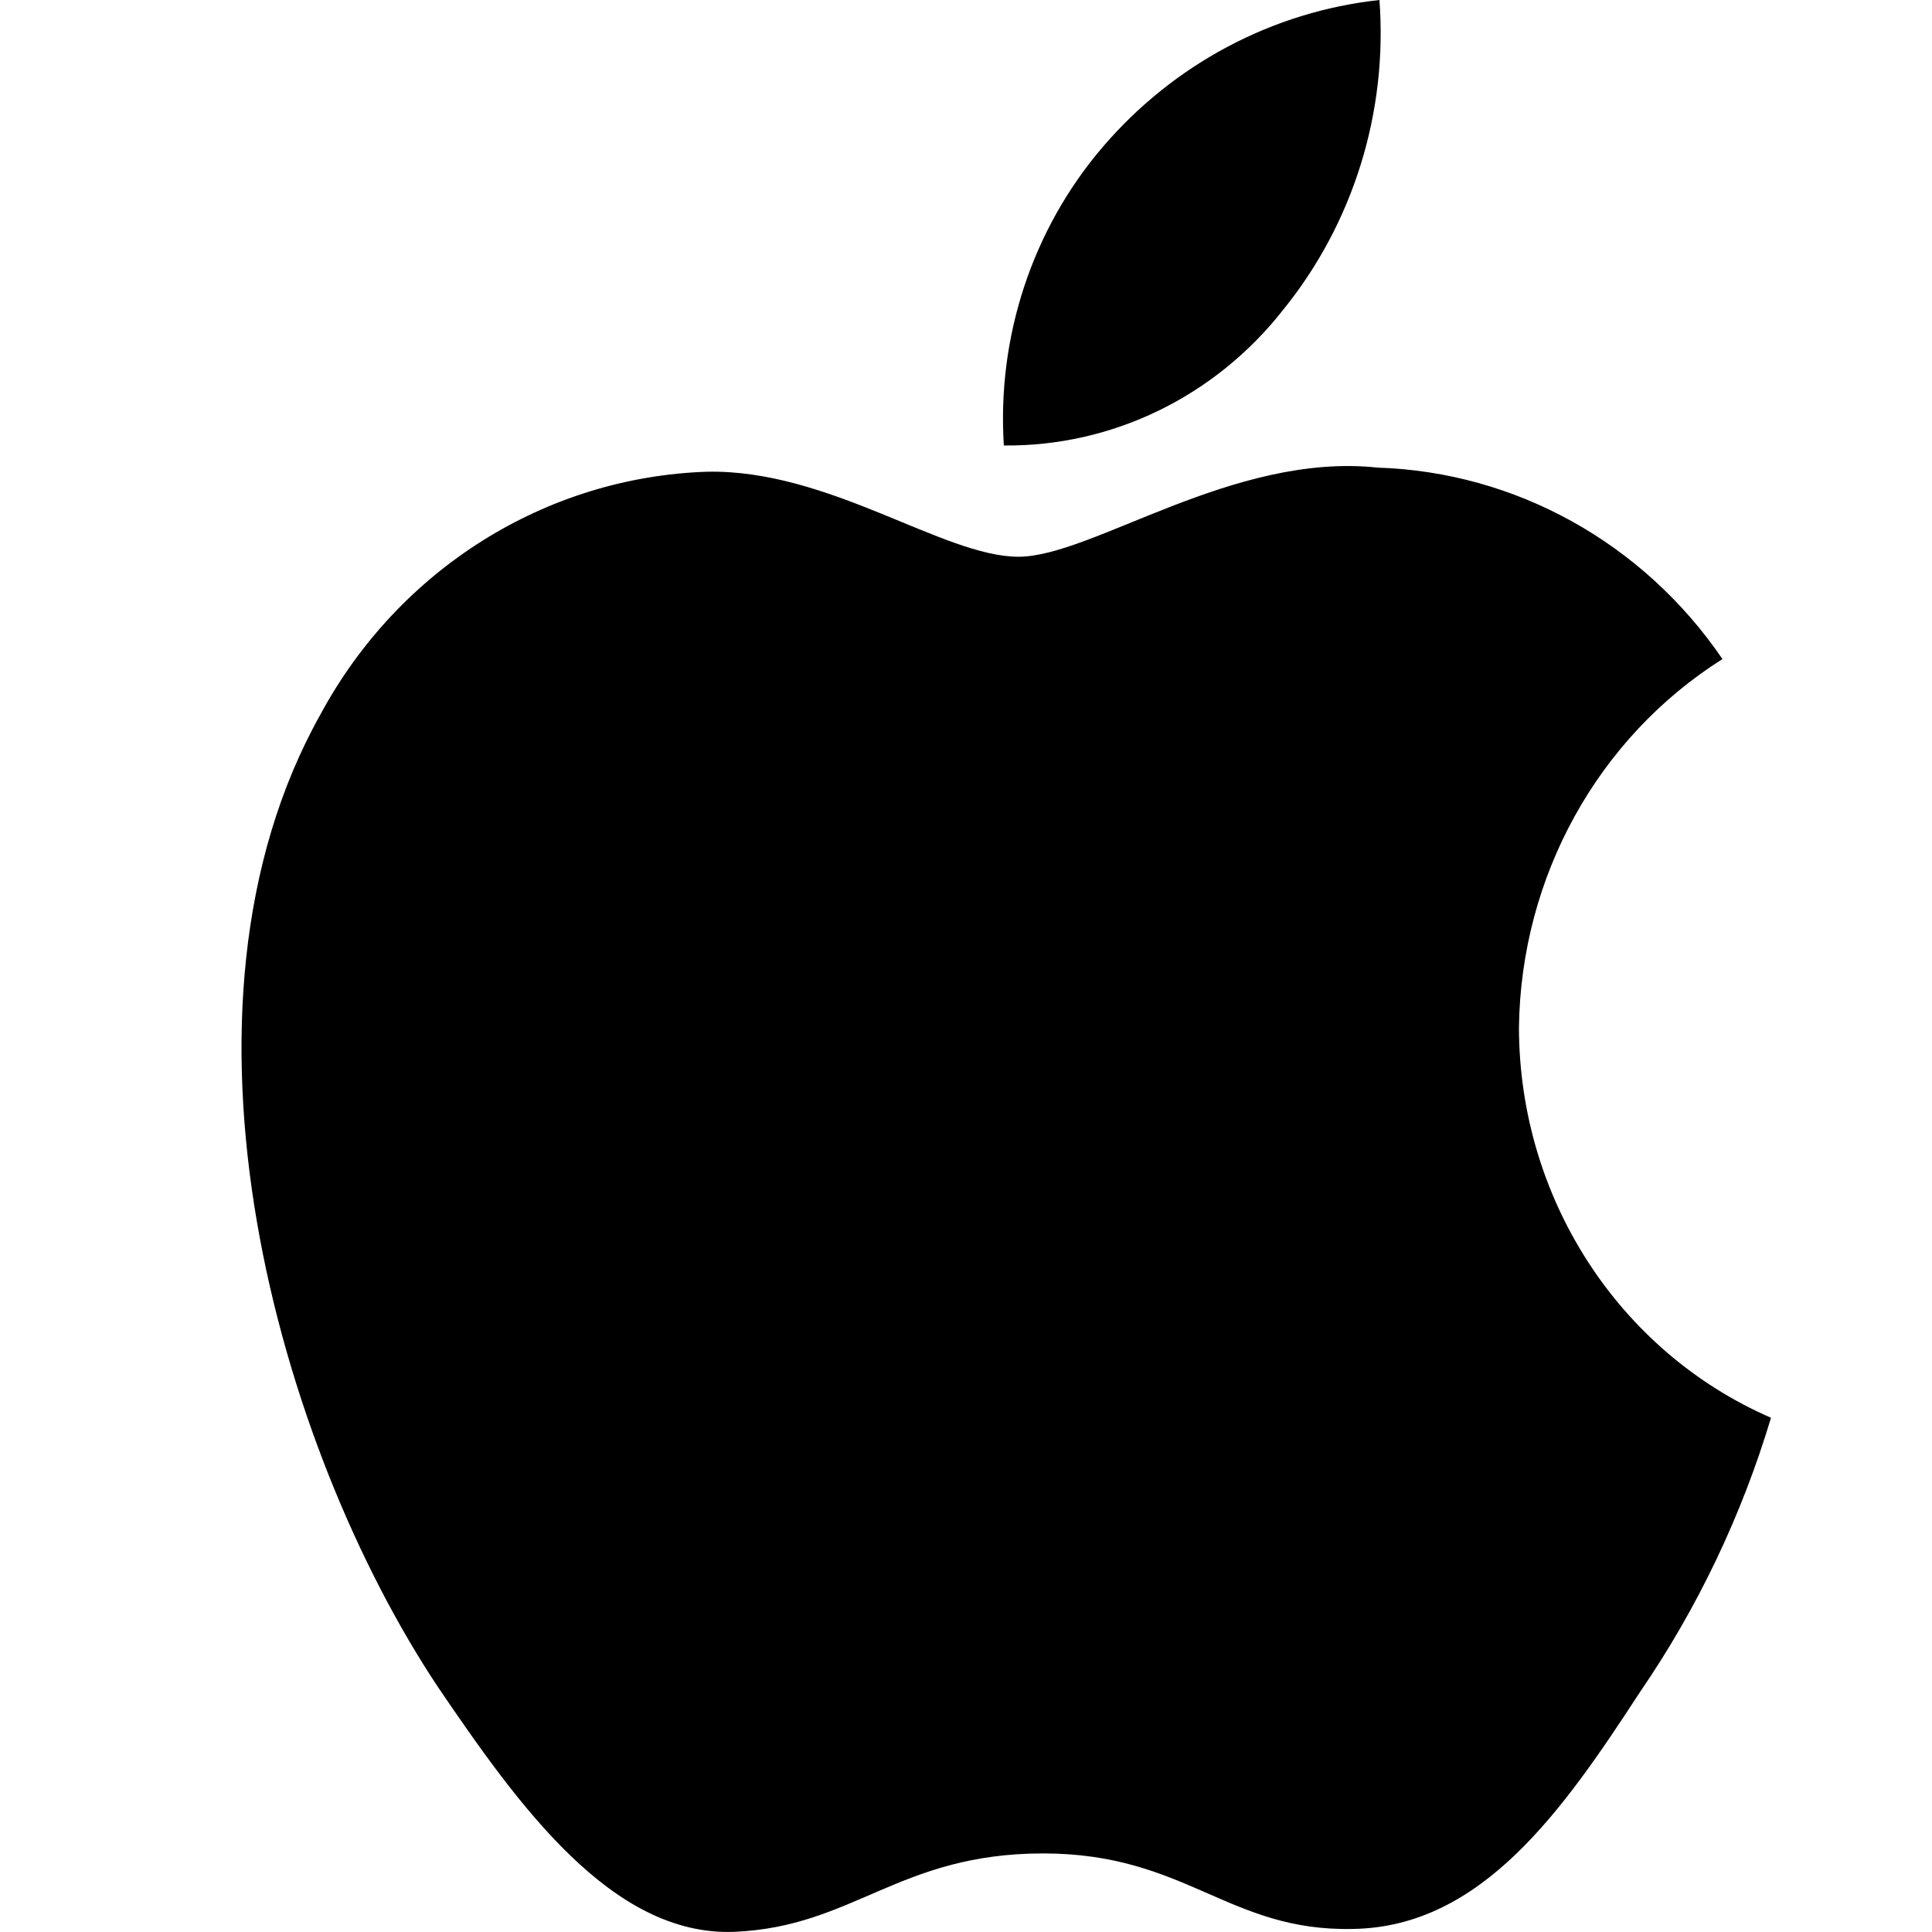 <svg width="24" height="24" viewBox="0 0 24 24" fill="none" xmlns="http://www.w3.org/2000/svg">
<path d="M18.869 12.763C18.893 10.893 19.846 9.166 21.397 8.187C20.414 6.745 18.828 5.864 17.116 5.809C15.315 5.615 13.569 6.916 12.652 6.916C11.716 6.916 10.303 5.828 8.782 5.86C6.78 5.927 4.959 7.068 3.985 8.867C1.911 12.557 3.458 17.981 5.445 20.964C6.439 22.425 7.601 24.056 9.121 23.998C10.608 23.935 11.164 23.024 12.959 23.024C14.738 23.024 15.259 23.998 16.811 23.962C18.407 23.935 19.412 22.494 20.372 21.02C21.086 19.979 21.635 18.829 22 17.612C20.104 16.788 18.872 14.879 18.869 12.763Z" fill="black"/>
<path d="M15.941 3.847C16.811 2.773 17.24 1.393 17.136 0C15.806 0.144 14.578 0.797 13.696 1.829C12.825 2.848 12.384 4.181 12.47 5.534C13.817 5.548 15.096 4.926 15.941 3.847Z" fill="black"/>
</svg>
